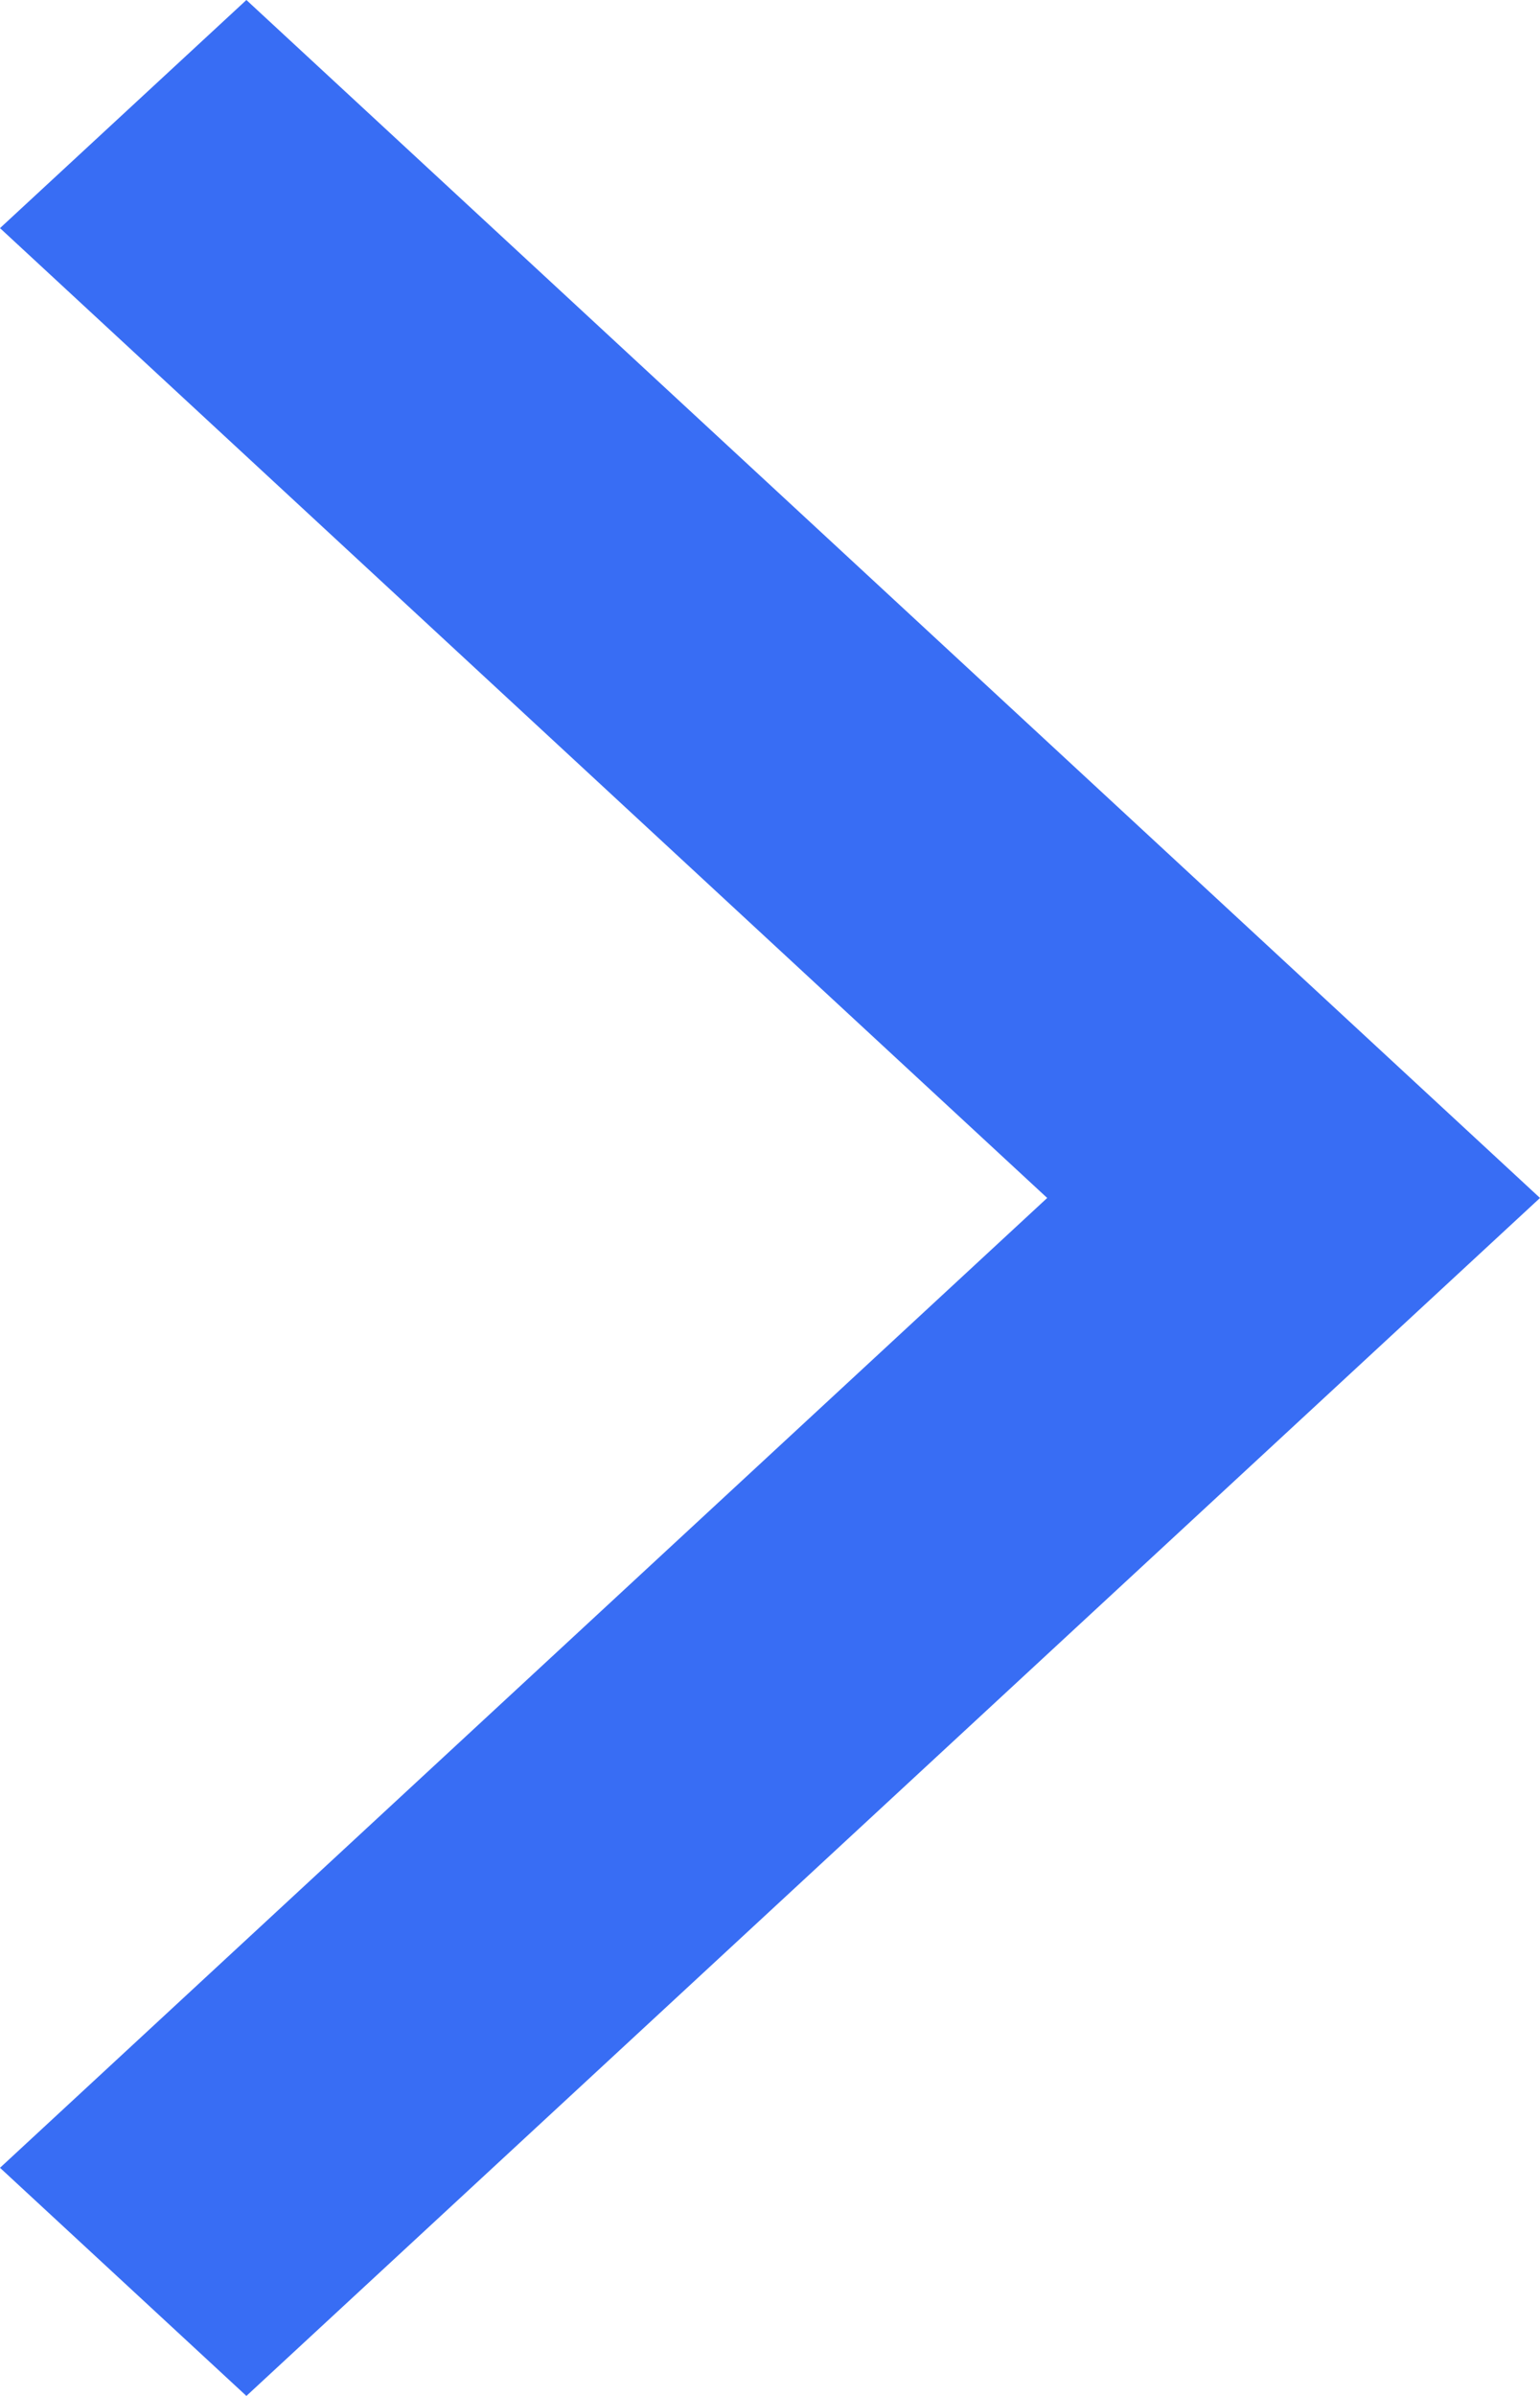 <svg width="9" height="14" viewBox="0 0 9 14" fill="none" xmlns="http://www.w3.org/2000/svg">
<path fill-rule="evenodd" clip-rule="evenodd" d="M9 7L1.44 14L1.16564e-07 12.667L6.12 7L1.10736e-06 1.333L1.44 -6.60916e-07L9 7Z" fill="#386DF4"/>
</svg>
